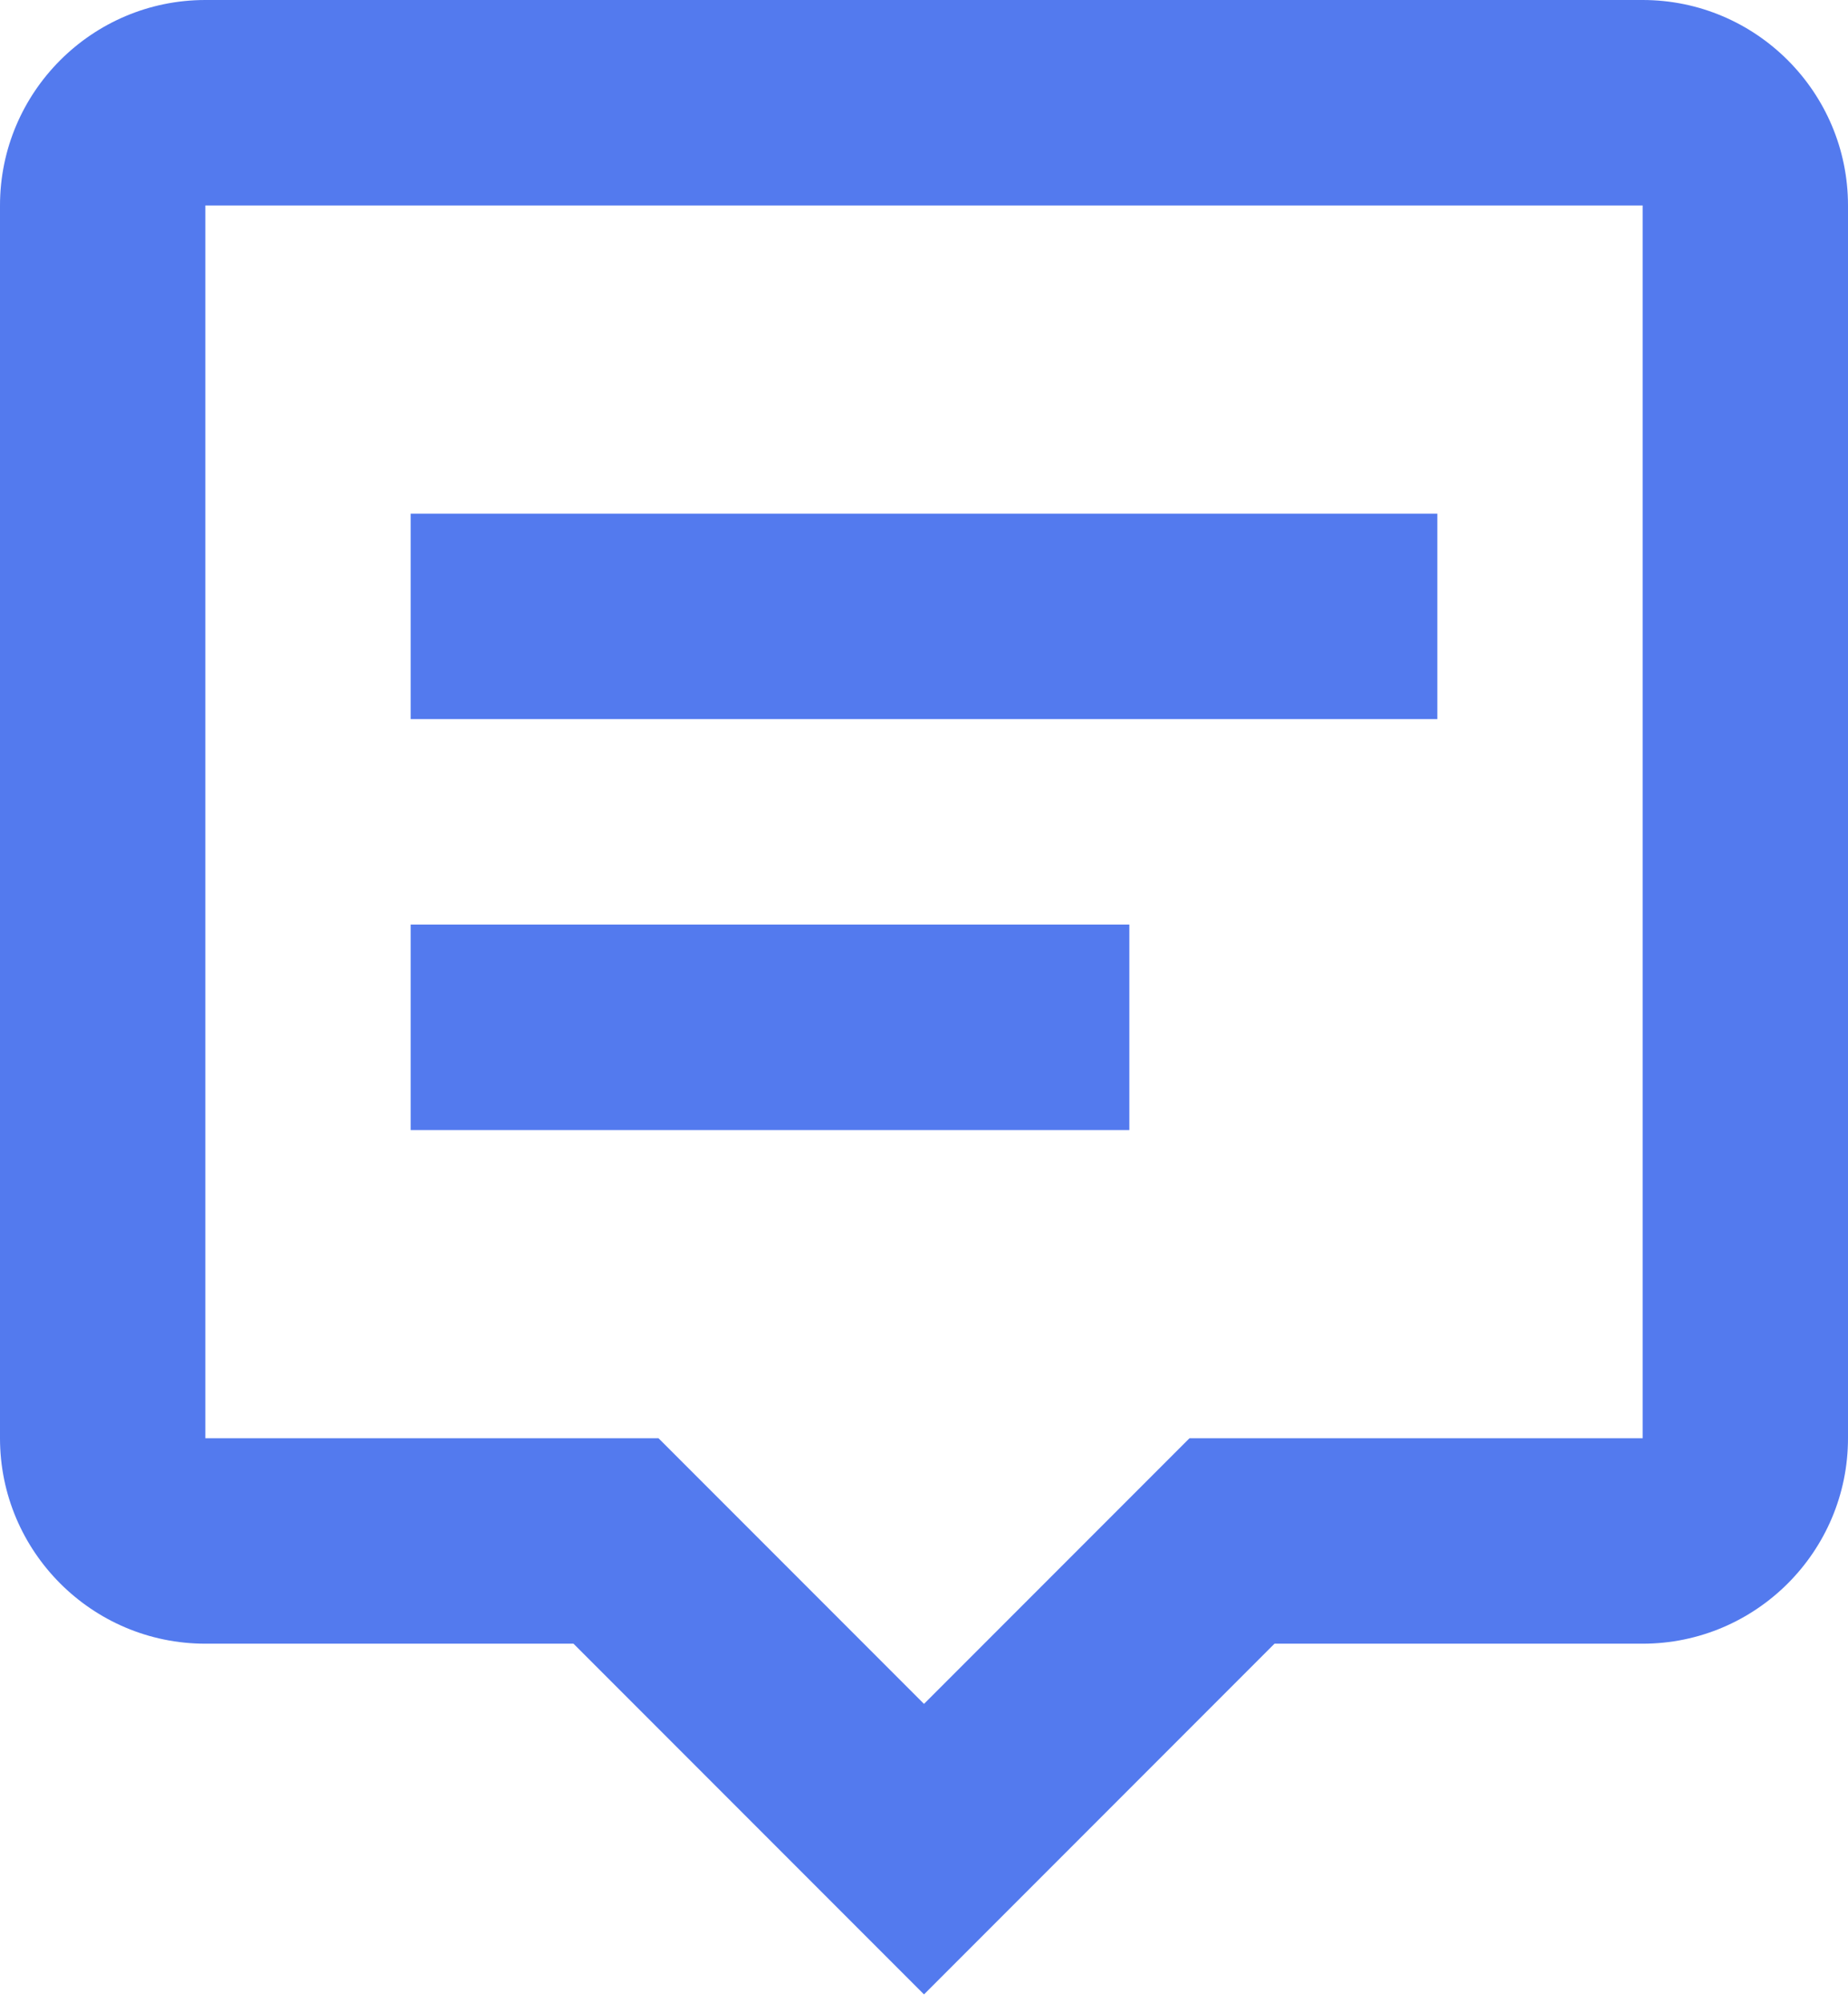 <svg width="36" height="39" viewBox="0 0 36 39" fill="none" xmlns="http://www.w3.org/2000/svg">
<g id="Group 811">
<path id="Vector" d="M4 0C1.794 0 0 1.794 0 4V28C0 30.206 1.794 32 4 32H11.172L18 38.828L24.828 32H32C34.206 32 36 30.206 36 28V4C36 1.794 34.206 0 32 0H4ZM32 28H23.172L18 33.172L12.828 28H4V4H32V28Z" fill="#537AEE"/>
<path id="Vector_2" d="M8 10H28V14H8V10ZM8 18H22V22H8V18Z" fill="#537AEE"/>
</g>
</svg>
